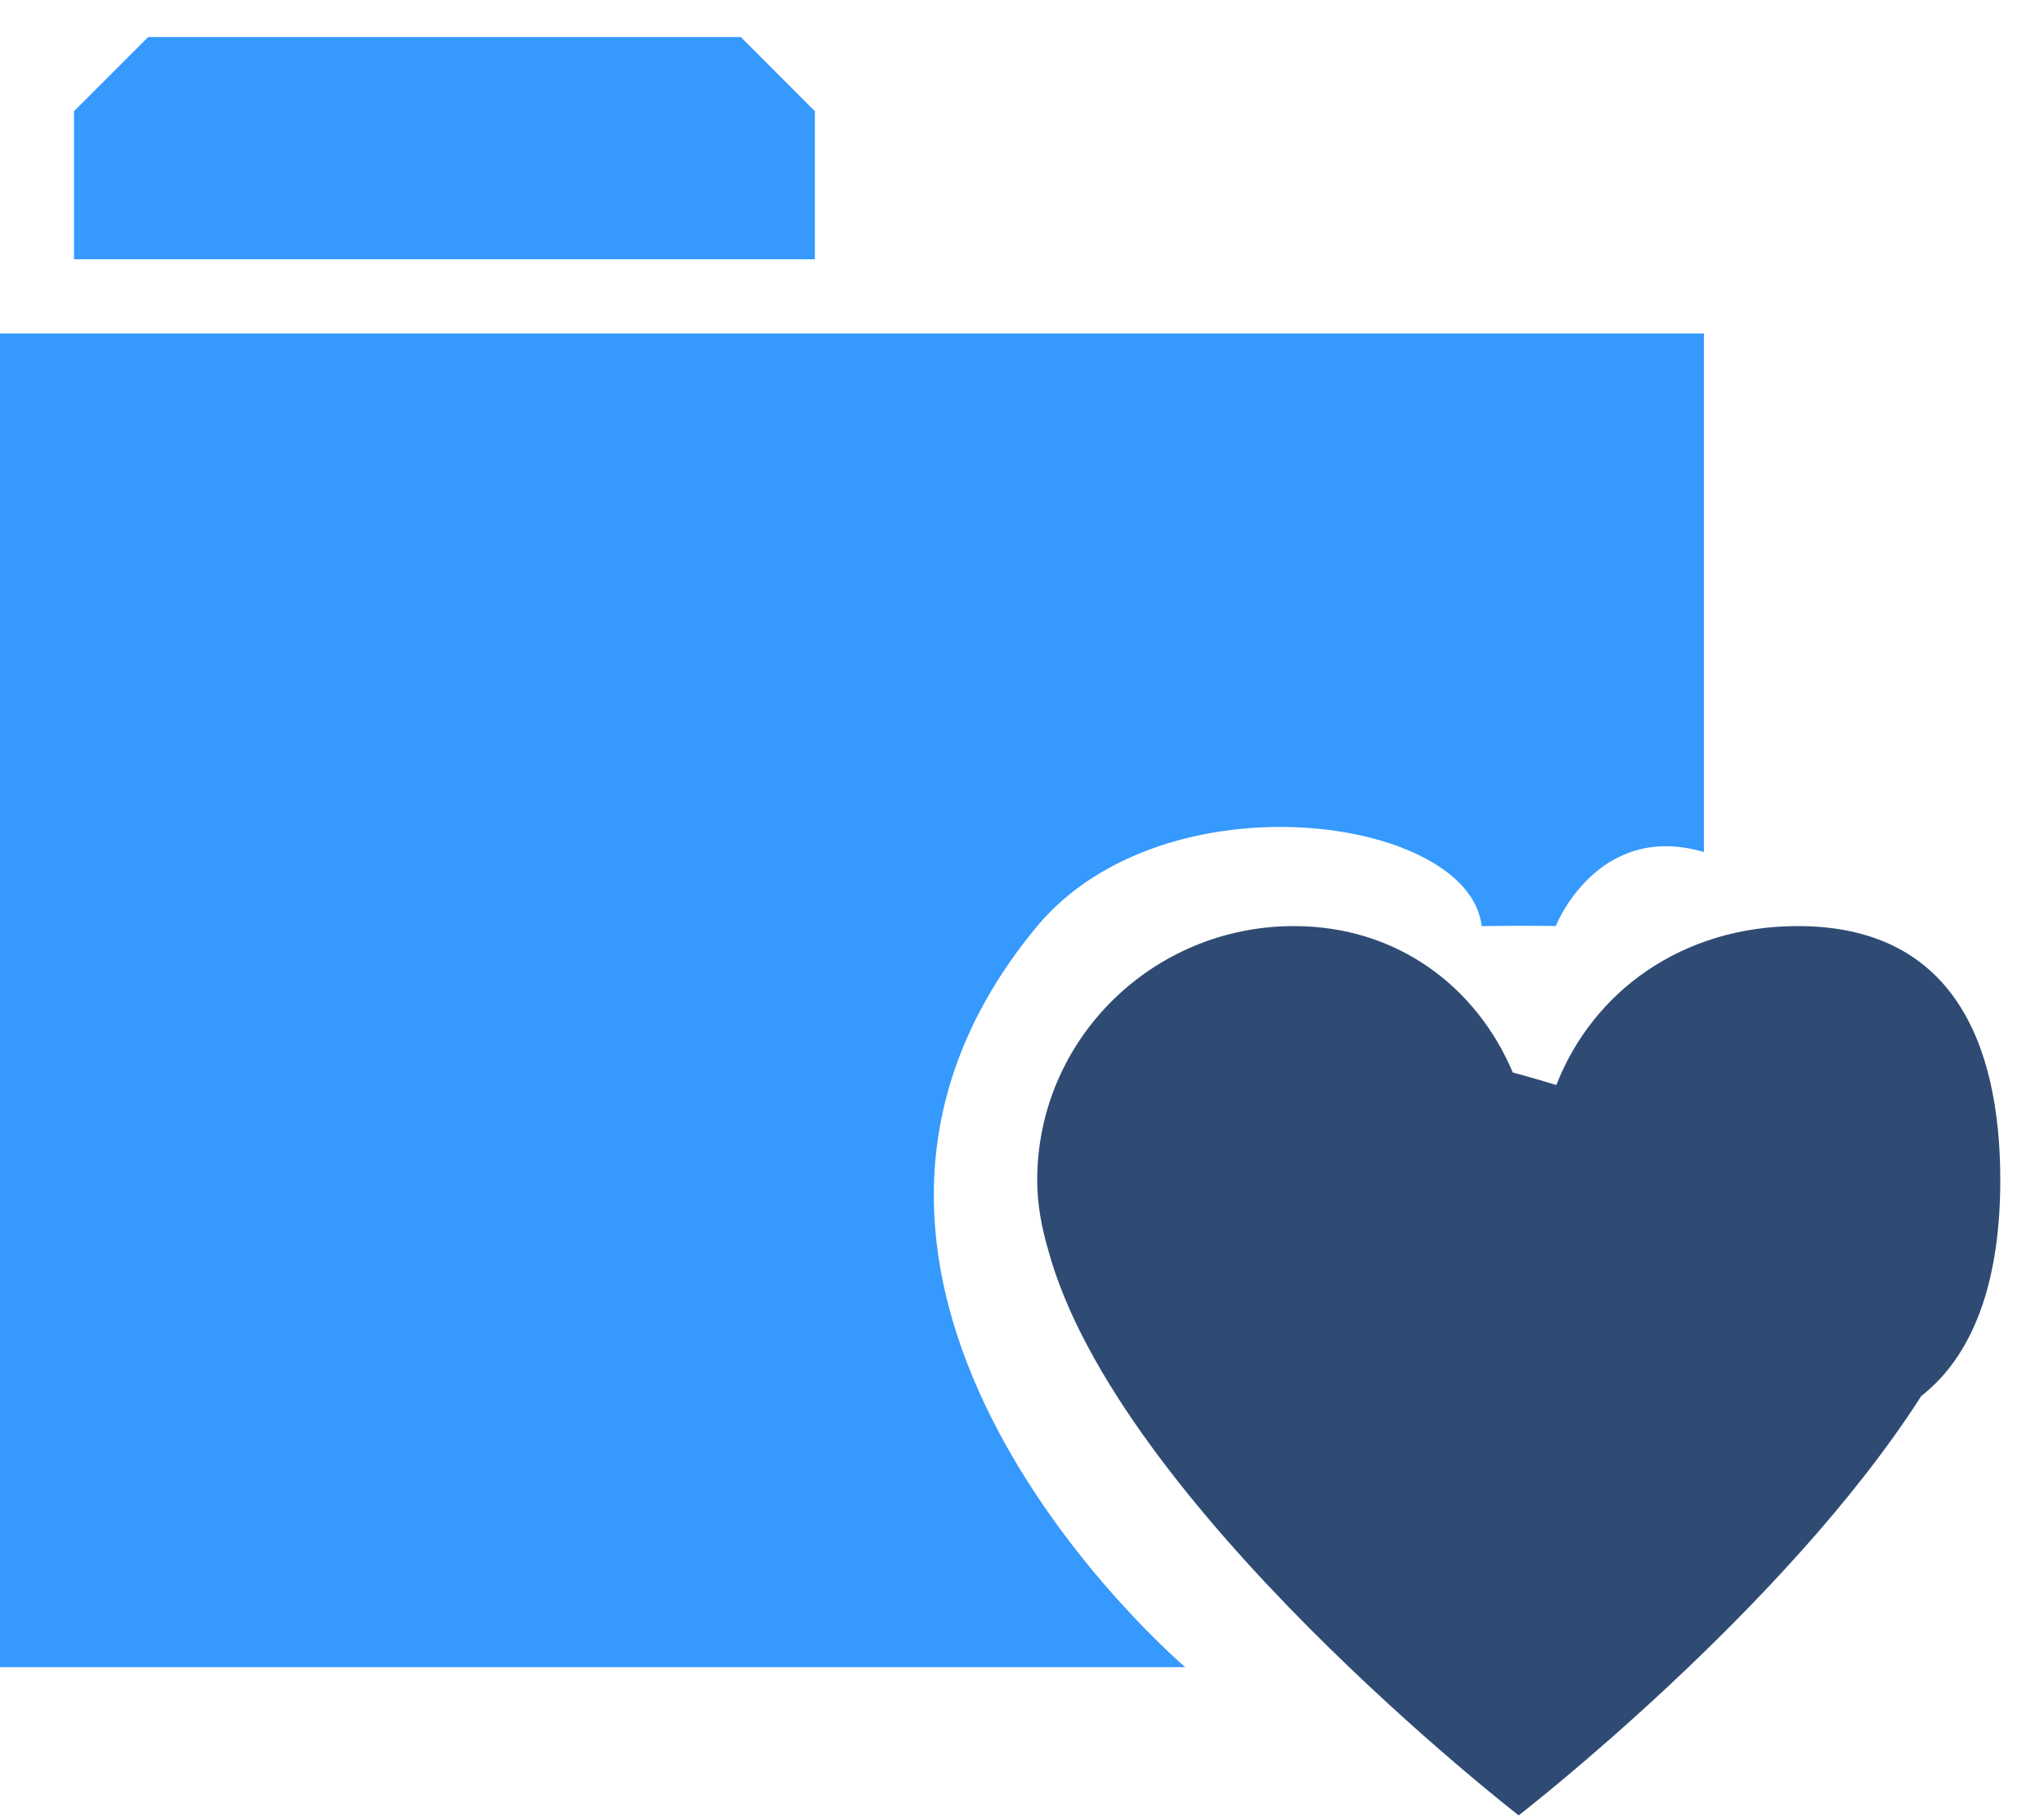 <?xml version="1.0" encoding="UTF-8"?>
<svg width="18px" height="16px" viewBox="0 0 18 16" version="1.1" xmlns="http://www.w3.org/2000/svg" xmlns:xlink="http://www.w3.org/1999/xlink">
    <title>健康档案</title>
    <g id="青少男问卷" stroke="none" stroke-width="1" fill="none" fill-rule="evenodd">
        <g id="侧边栏备份" transform="translate(-622, -1171)" fill-rule="nonzero">
            <g id="健康档案" transform="translate(622, 1171)">
                <path d="M16.919,12.292 C15.716,14.173 13.374,15.984 13.374,15.984 C13.374,15.984 9.835,13.244 9.23,11.003 C9.173,10.808 9.134,10.605 9.134,10.391 C9.134,9.156 10.146,8.154 11.395,8.154 C12.3,8.154 13.001,8.684 13.322,9.443 C13.554,9.506 13.7,9.552 13.7,9.552 L13.707,9.55 C14.027,8.732 14.811,8.154 15.831,8.154 C17.176,8.154 17.615,9.156 17.615,10.391 C17.615,11.198 17.422,11.898 16.919,12.292 L16.919,12.292 Z" id="形状" fill="#2F4B74"></path>
                <path d="M13.7,8.154 C13.7,8.154 13.513,8.148 13.048,8.154 C12.939,7.185 10.26,6.81 9.134,8.154 C6.493,11.335 10.438,14.679 10.438,14.679 L0,14.679 L0,2.936 L15.005,2.936 L15.005,7.502 C14.067,7.227 13.7,8.154 13.7,8.154 Z" id="路径" fill="#3599FE"></path>
                <polygon id="路径" fill="#3599FE" points="0.652 0.979 1.305 0.326 6.524 0.326 7.176 0.979 7.176 2.283 0.652 2.283"></polygon>
            </g>
        </g>
    </g>
</svg>
